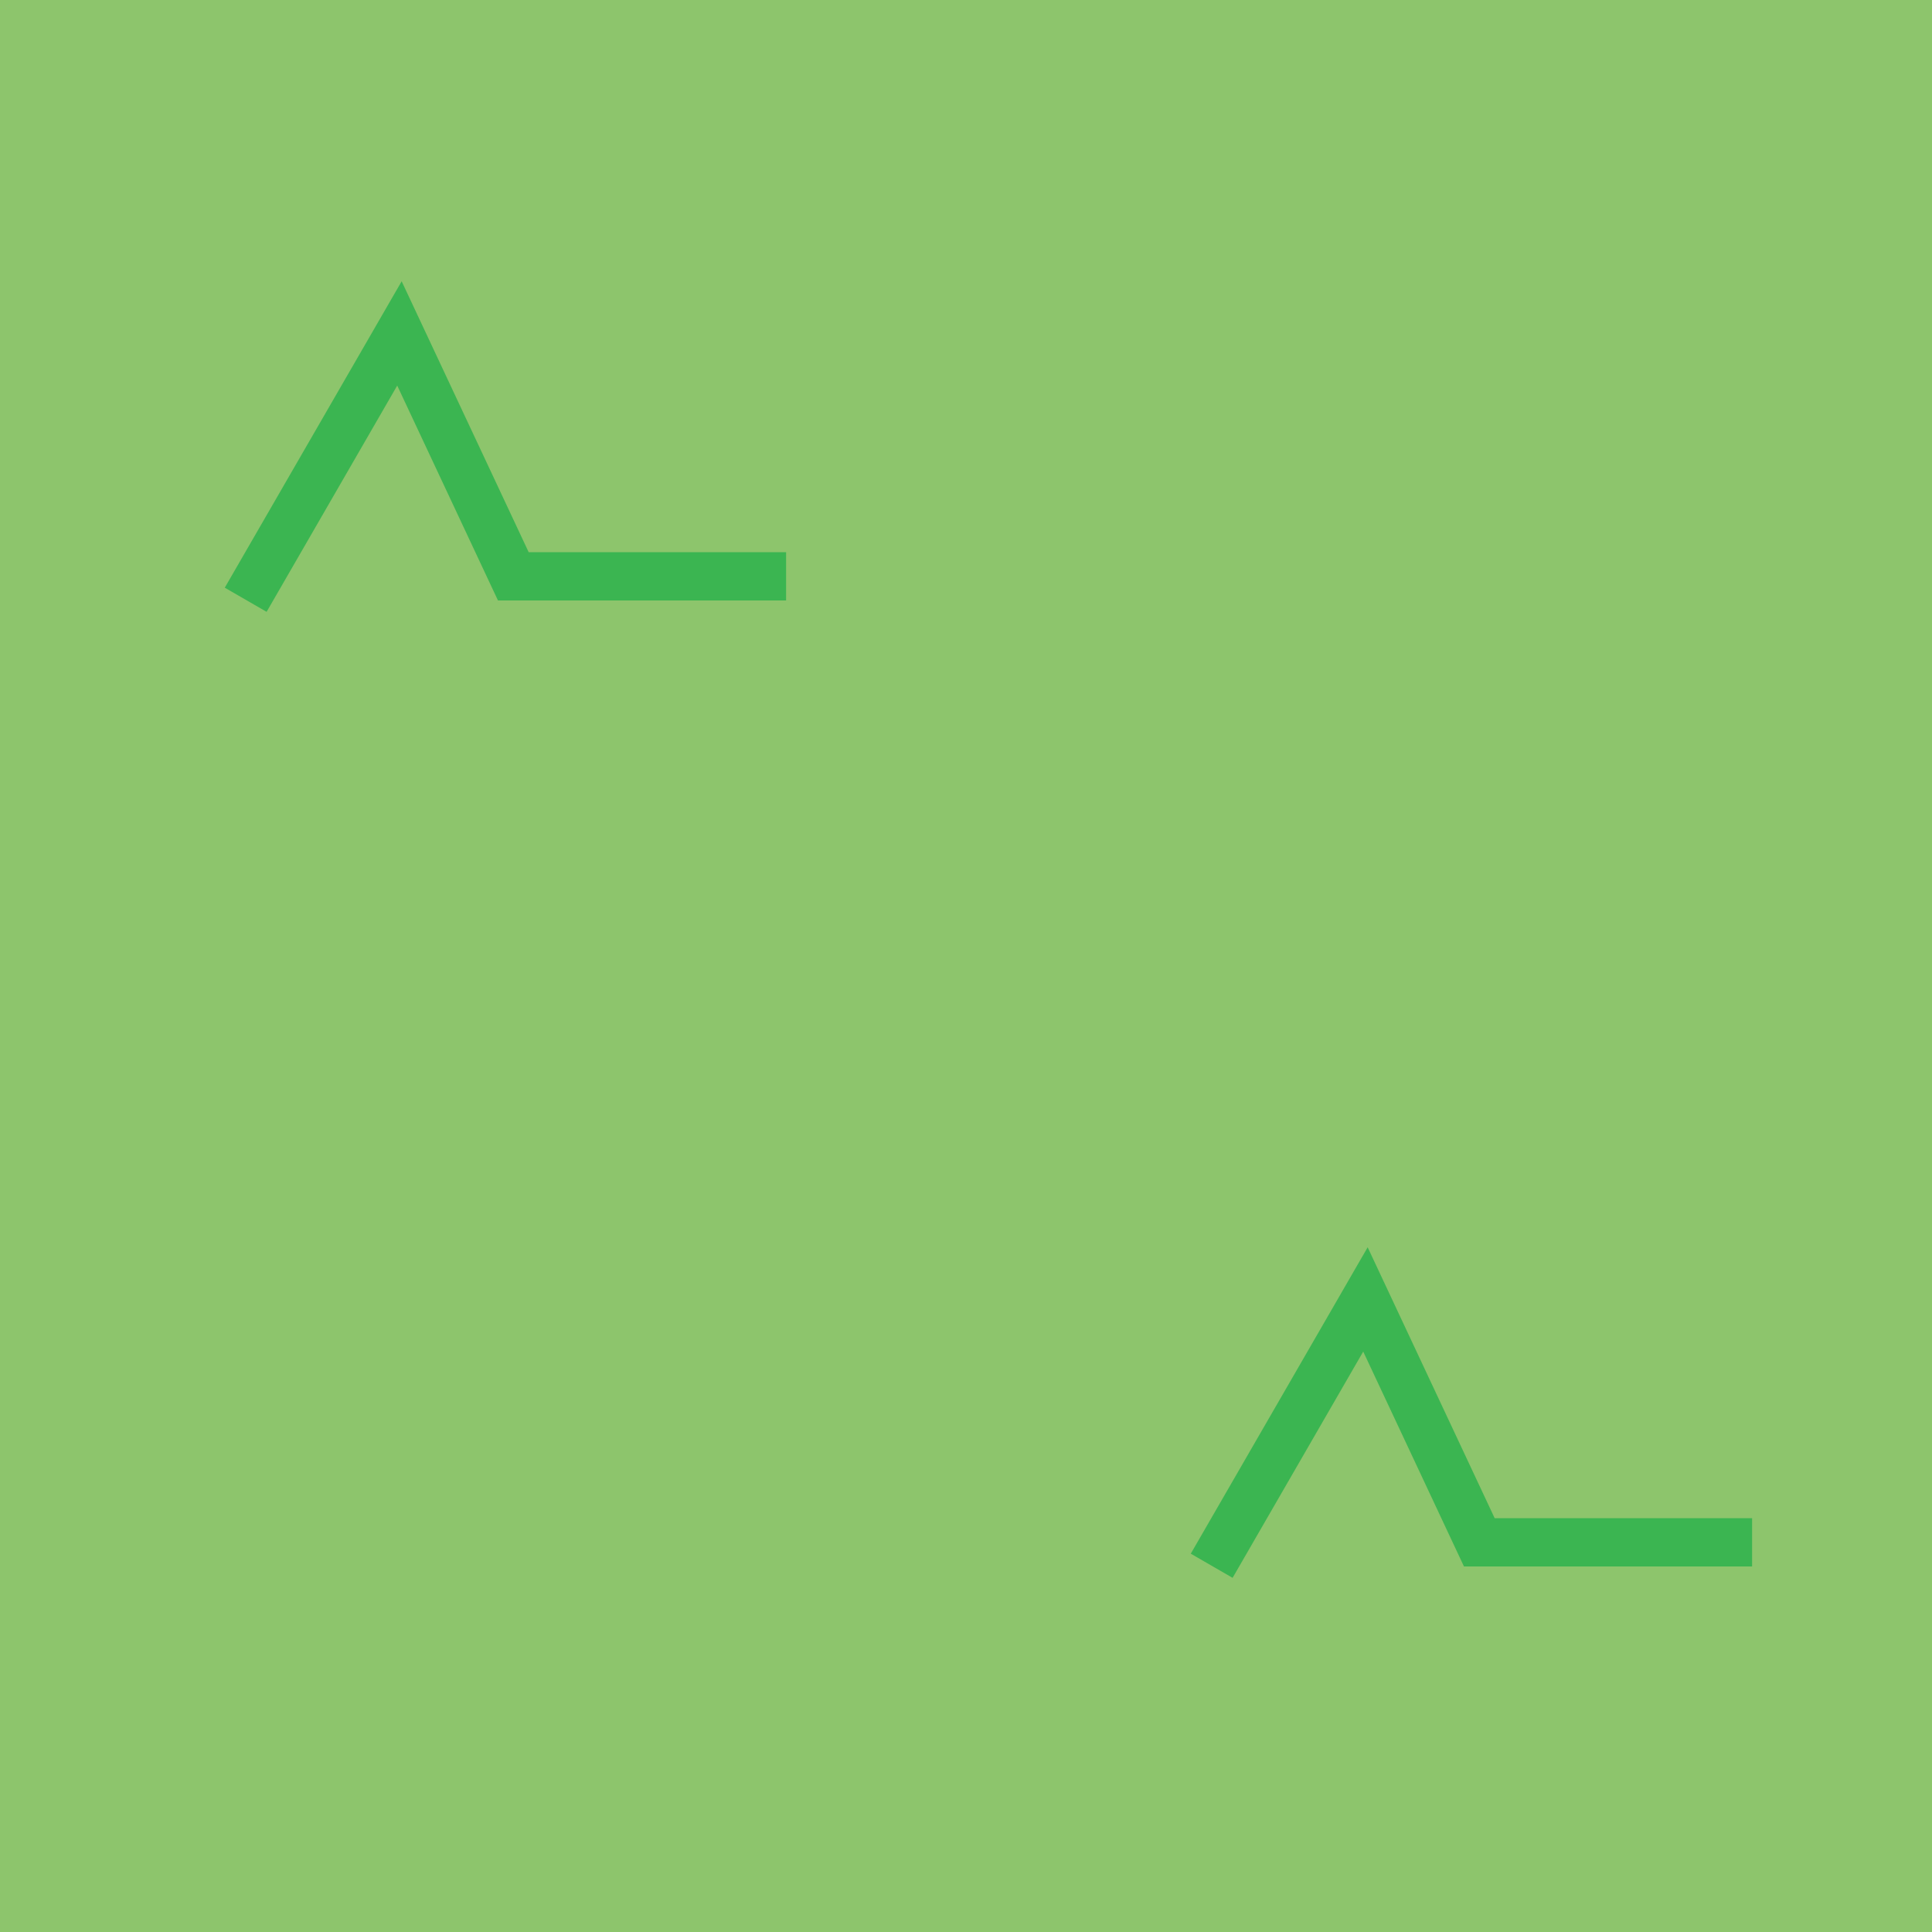 <?xml version="1.0" encoding="UTF-8" standalone="no"?>
<!-- Created with Inkscape (http://www.inkscape.org/) -->

<svg
   xmlns:dc="http://purl.org/dc/elements/1.1/"
   xmlns:cc="http://creativecommons.org/ns#"
   xmlns:rdf="http://www.w3.org/1999/02/22-rdf-syntax-ns#"
   xmlns:svg="http://www.w3.org/2000/svg"
   xmlns="http://www.w3.org/2000/svg"
   xmlns:sodipodi="http://sodipodi.sourceforge.net/DTD/sodipodi-0.dtd"
   xmlns:inkscape="http://www.inkscape.org/namespaces/inkscape"
   version="1.1"
   width="36"
   height="36"
   id="svg2"
   inkscape:version="0.47 r22583"
   sodipodi:docname="coniferous.svg">
  <sodipodi:namedview
     pagecolor="#ffffff"
     bordercolor="#666666"
     borderopacity="1"
     objecttolerance="10"
     gridtolerance="10"
     guidetolerance="10"
     inkscape:pageopacity="0"
     inkscape:pageshadow="2"
     inkscape:window-width="1084"
     inkscape:window-height="784"
     id="namedview8"
     showgrid="false"
     inkscape:zoom="5.9"
     inkscape:cx="-1.779661"
     inkscape:cy="20"
     inkscape:window-x="435"
     inkscape:window-y="121"
     inkscape:window-maximized="0"
     inkscape:current-layer="svg2" />
  <defs
     id="defs23">
    <inkscape:perspective
       sodipodi:type="inkscape:persp3d"
       inkscape:vp_x="0 : 20 : 1"
       inkscape:vp_y="0 : 1000 : 0"
       inkscape:vp_z="40 : 20 : 1"
       inkscape:persp3d-origin="20 : 13.333333 : 1"
       id="perspective12" />
  </defs>
  <rect
     width="93.439"
     height="57.326"
     x="46.72"
     y="-49.989"
     id="rect3"
     style="fill:none;stroke:none;display:inline" />
  <rect
     width="36"
     height="36"
     x="0"
     y="0"
     id="rect2822"
     style="fill:#8dc56c;fill-opacity:1;stroke:none" />
  <path
     d="m 22.803,28.786 2.64,-4.573 2.122,4.526 4.633,0"
     id="path17-4"
     style="fill:none;stroke:#3bb551;stroke-width:0.9;stroke-linecap:square;stroke-linejoin:miter;stroke-miterlimit:4;stroke-opacity:1;stroke-dasharray:none" />
  <path
     d="m 4.803,10.786 2.64,-4.573 2.122,4.526 4.633,0"
     id="path17-44"
     style="fill:none;stroke:#3bb551;stroke-width:0.9;stroke-linecap:square;stroke-linejoin:miter;stroke-miterlimit:4;stroke-opacity:1;stroke-dasharray:none" />
</svg>

